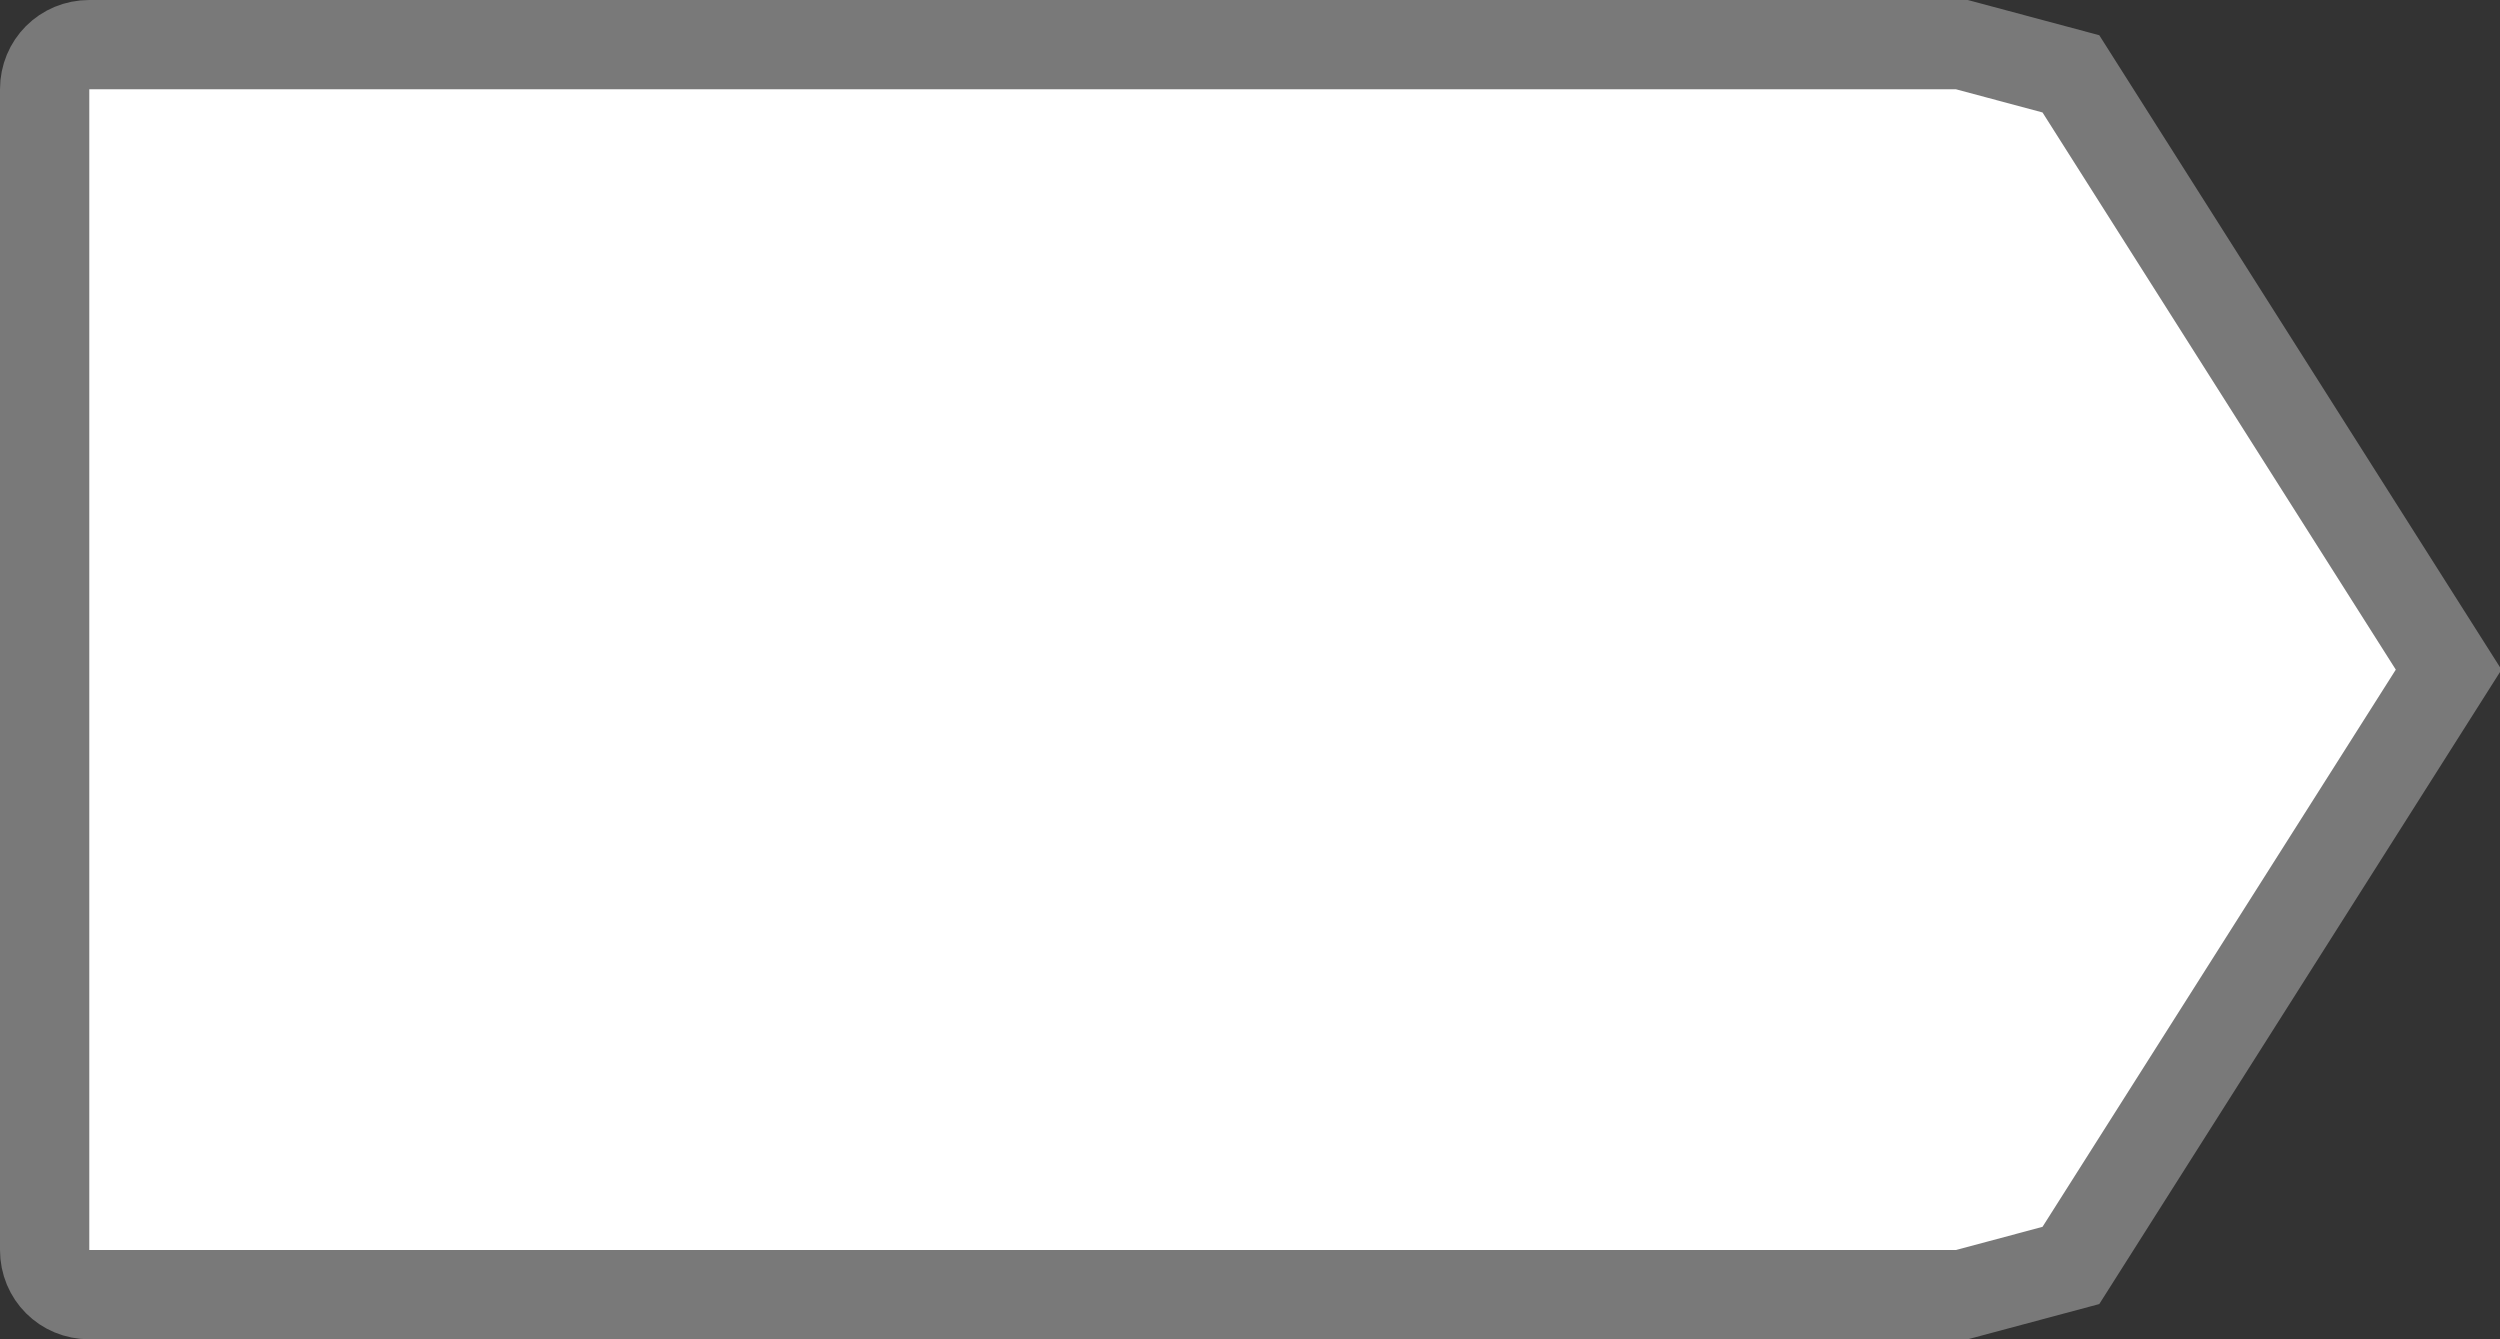 ﻿<?xml version="1.0" encoding="utf-8"?>
<svg version="1.1" xmlns:xlink="http://www.w3.org/1999/xlink" width="28px" height="15px" xmlns="http://www.w3.org/2000/svg">
  <rect width="100%" height="100%" fill="#333333" stroke="none"/>
  <g transform="matrix(1 0 0 1 -58 -38 )">
    <path d="M 79.973 38.5  C 79.973 38.5  81.194 38.827  81.194 38.827  C 81.194 38.827  85.425 45.5  85.425 45.5  C 85.425 45.5  81.194 52.173  81.194 52.173  C 81.194 52.173  79.973 52.5  79.973 52.5  C 79.973 52.5  59 52.5  59 52.5  C 58.72 52.5  58.5 52.28  58.5 52  C 58.5 52  58.5 39  58.5 39  C 58.5 38.72  58.72 38.5  59 38.5  C 59 38.5  79.973 38.5  79.973 38.5  Z " fill-rule="nonzero" fill="#ffffff" stroke="none" />
    <path d="M 79.973 38.5  C 79.973 38.5  81.194 38.827  81.194 38.827  C 81.194 38.827  85.425 45.5  85.425 45.5  C 85.425 45.5  81.194 52.173  81.194 52.173  C 81.194 52.173  79.973 52.5  79.973 52.5  C 79.973 52.5  59 52.5  59 52.5  C 58.72 52.5  58.5 52.28  58.5 52  C 58.5 52  58.5 39  58.5 39  C 58.5 38.72  58.72 38.5  59 38.5  C 59 38.5  79.973 38.5  79.973 38.5  Z " stroke-width="1" stroke="#797979" fill="none" />
  </g>
</svg>